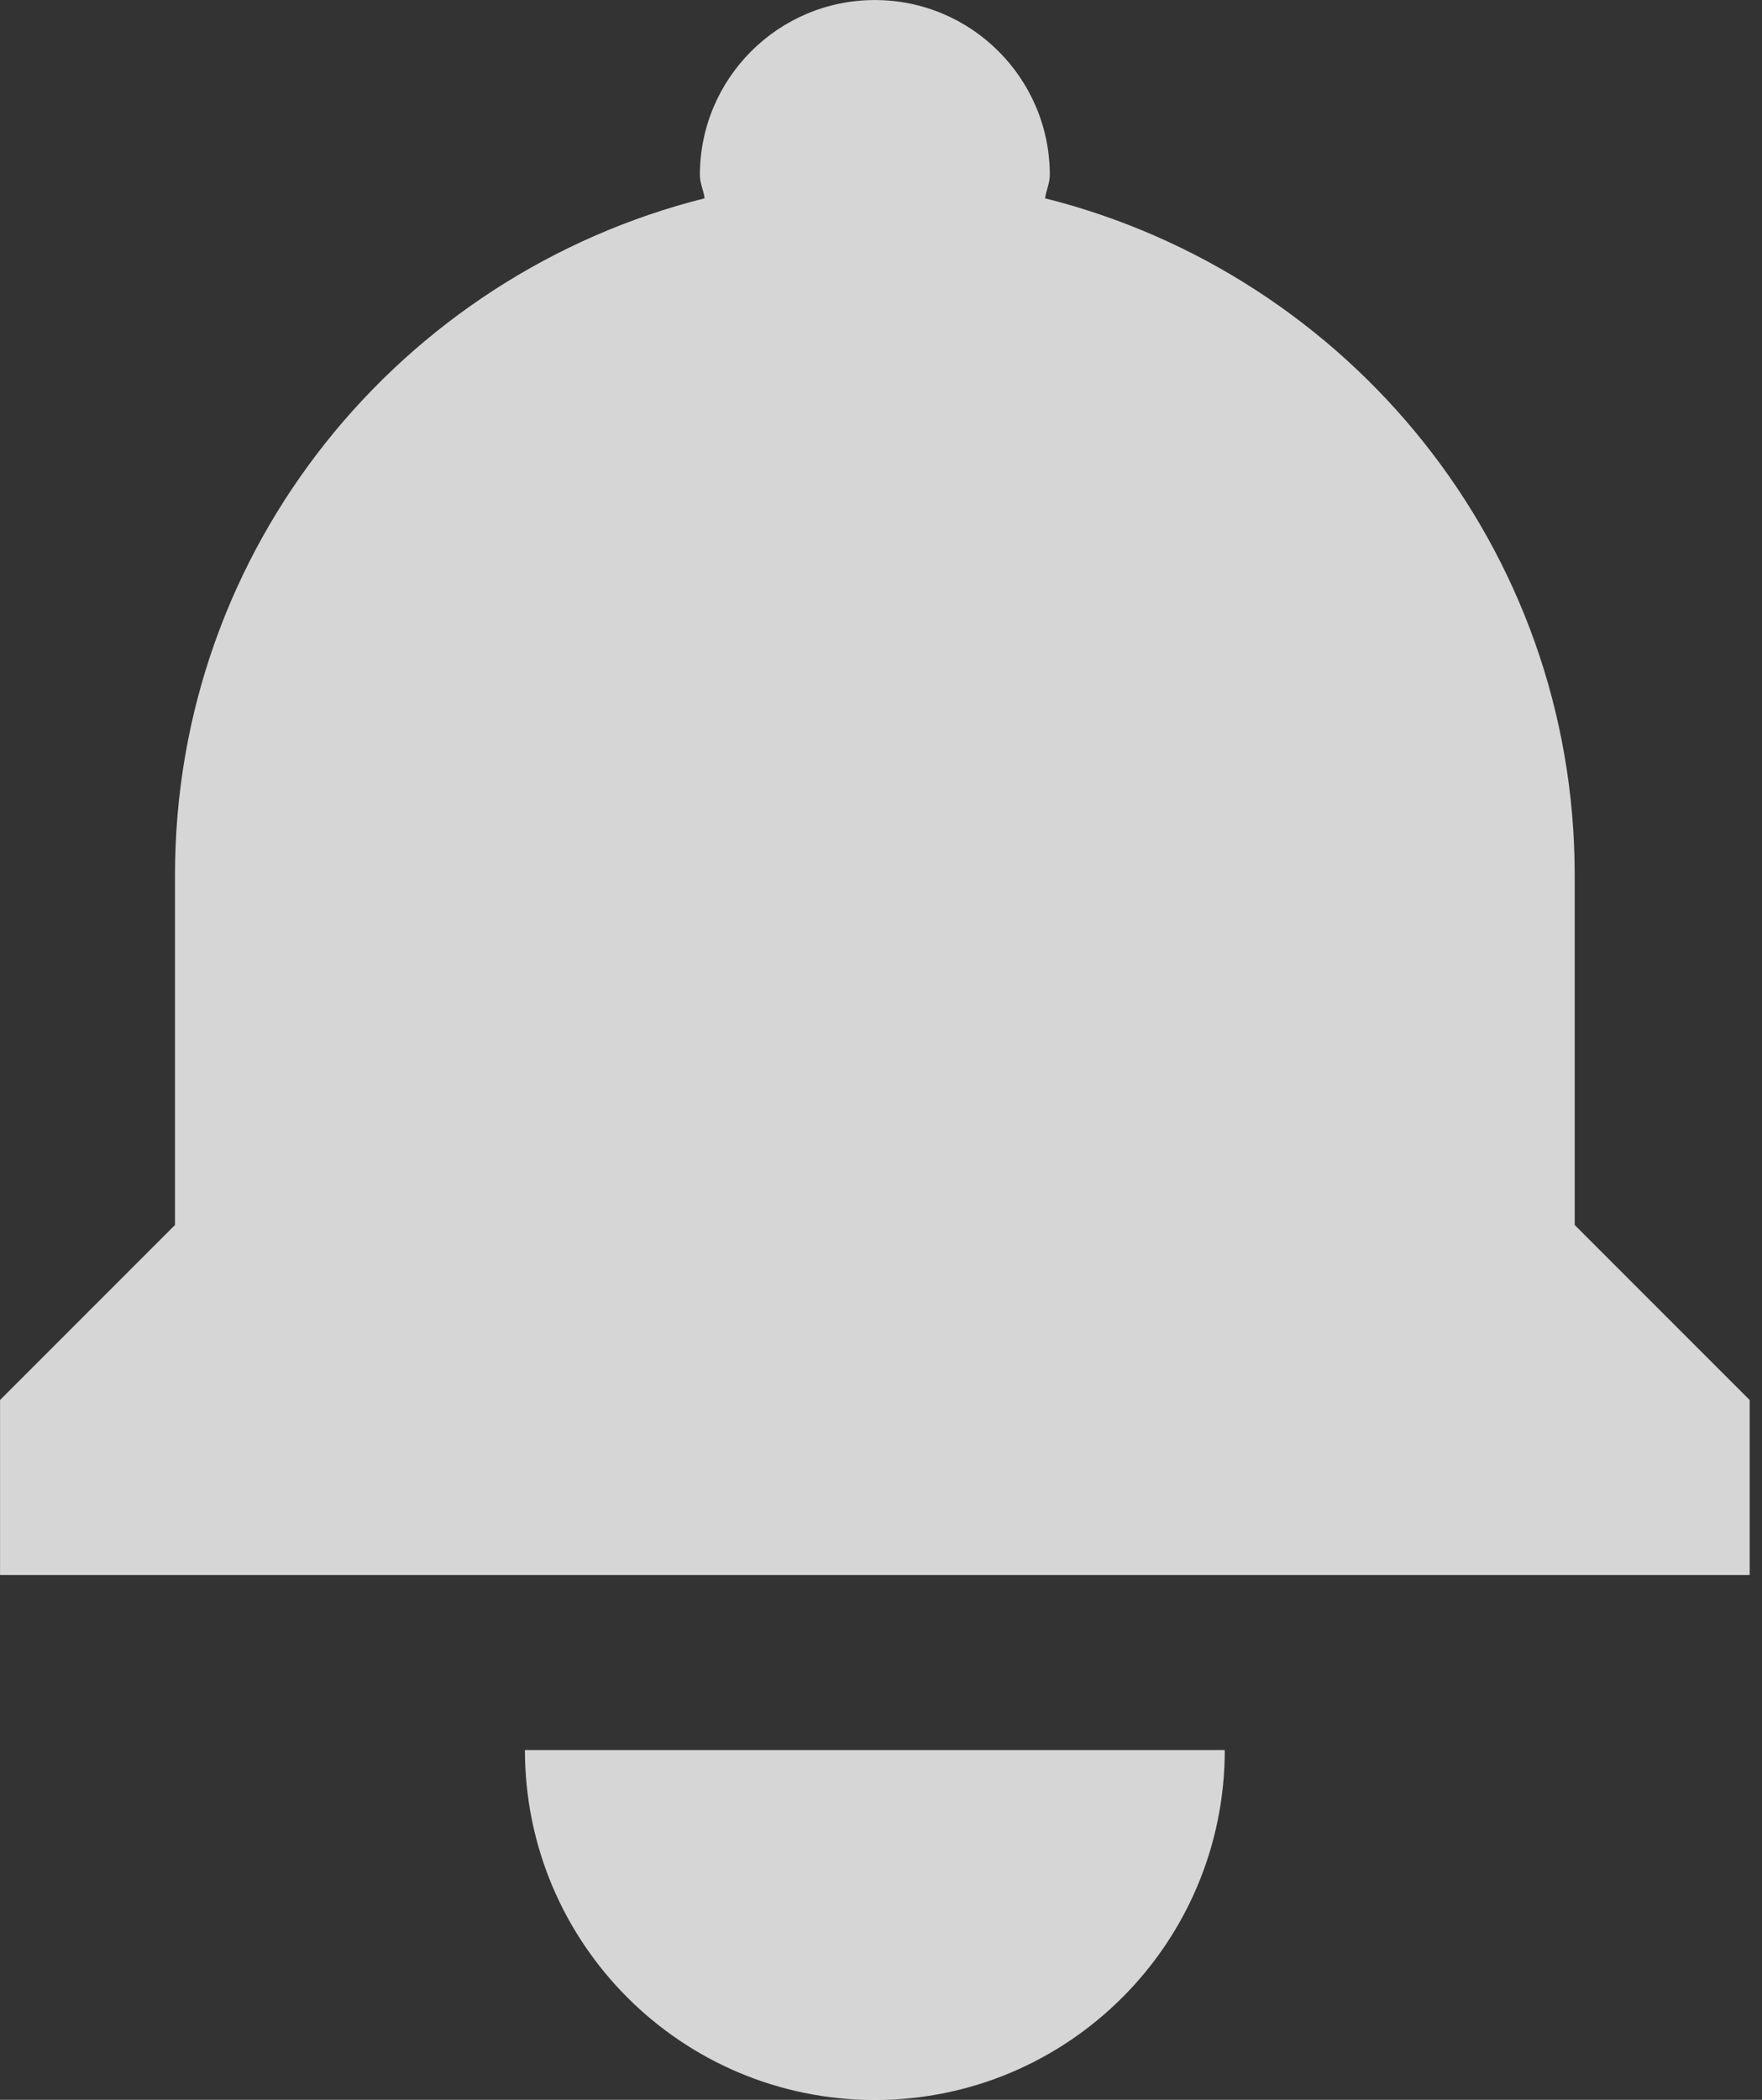 <?xml version="1.0" encoding="UTF-8" standalone="no"?>
<!DOCTYPE svg PUBLIC "-//W3C//DTD SVG 1.1//EN" "http://www.w3.org/Graphics/SVG/1.1/DTD/svg11.dtd">
<svg width="100%" height="100%" viewBox="0 0 47 56" version="1.1" xmlns="http://www.w3.org/2000/svg" xmlns:xlink="http://www.w3.org/1999/xlink" xml:space="preserve" xmlns:serif="http://www.serif.com/" style="fill-rule:evenodd;clip-rule:evenodd;stroke-linejoin:round;stroke-miterlimit:2;">
    <rect x="0" y="0" width="47" height="56" fill="#333333" stroke="none"/>
    <g transform="matrix(1,0,0,1,-8.667,-4)">
        <g transform="matrix(4.667,0,0,4.667,-5.333,-5.333)">
            <path d="M8,2C7.448,2 7,2.448 7,3C7,3.047 7.021,3.087 7.027,3.133C5.291,3.569 4,5.128 4,7L4,9L3,10L3,11L13,11L13,10L12,9L12,7C12,5.128 10.709,3.569 8.973,3.133C8.979,3.087 9,3.047 9,3C9,2.448 8.552,2 8,2ZM6,12C6,13.105 6.895,14 8,14C9.105,14 10,13.105 10,12L6,12Z" style="fill:white;fill-opacity:0.8;fill-rule:nonzero;"/>
        </g>
    </g>
</svg>
